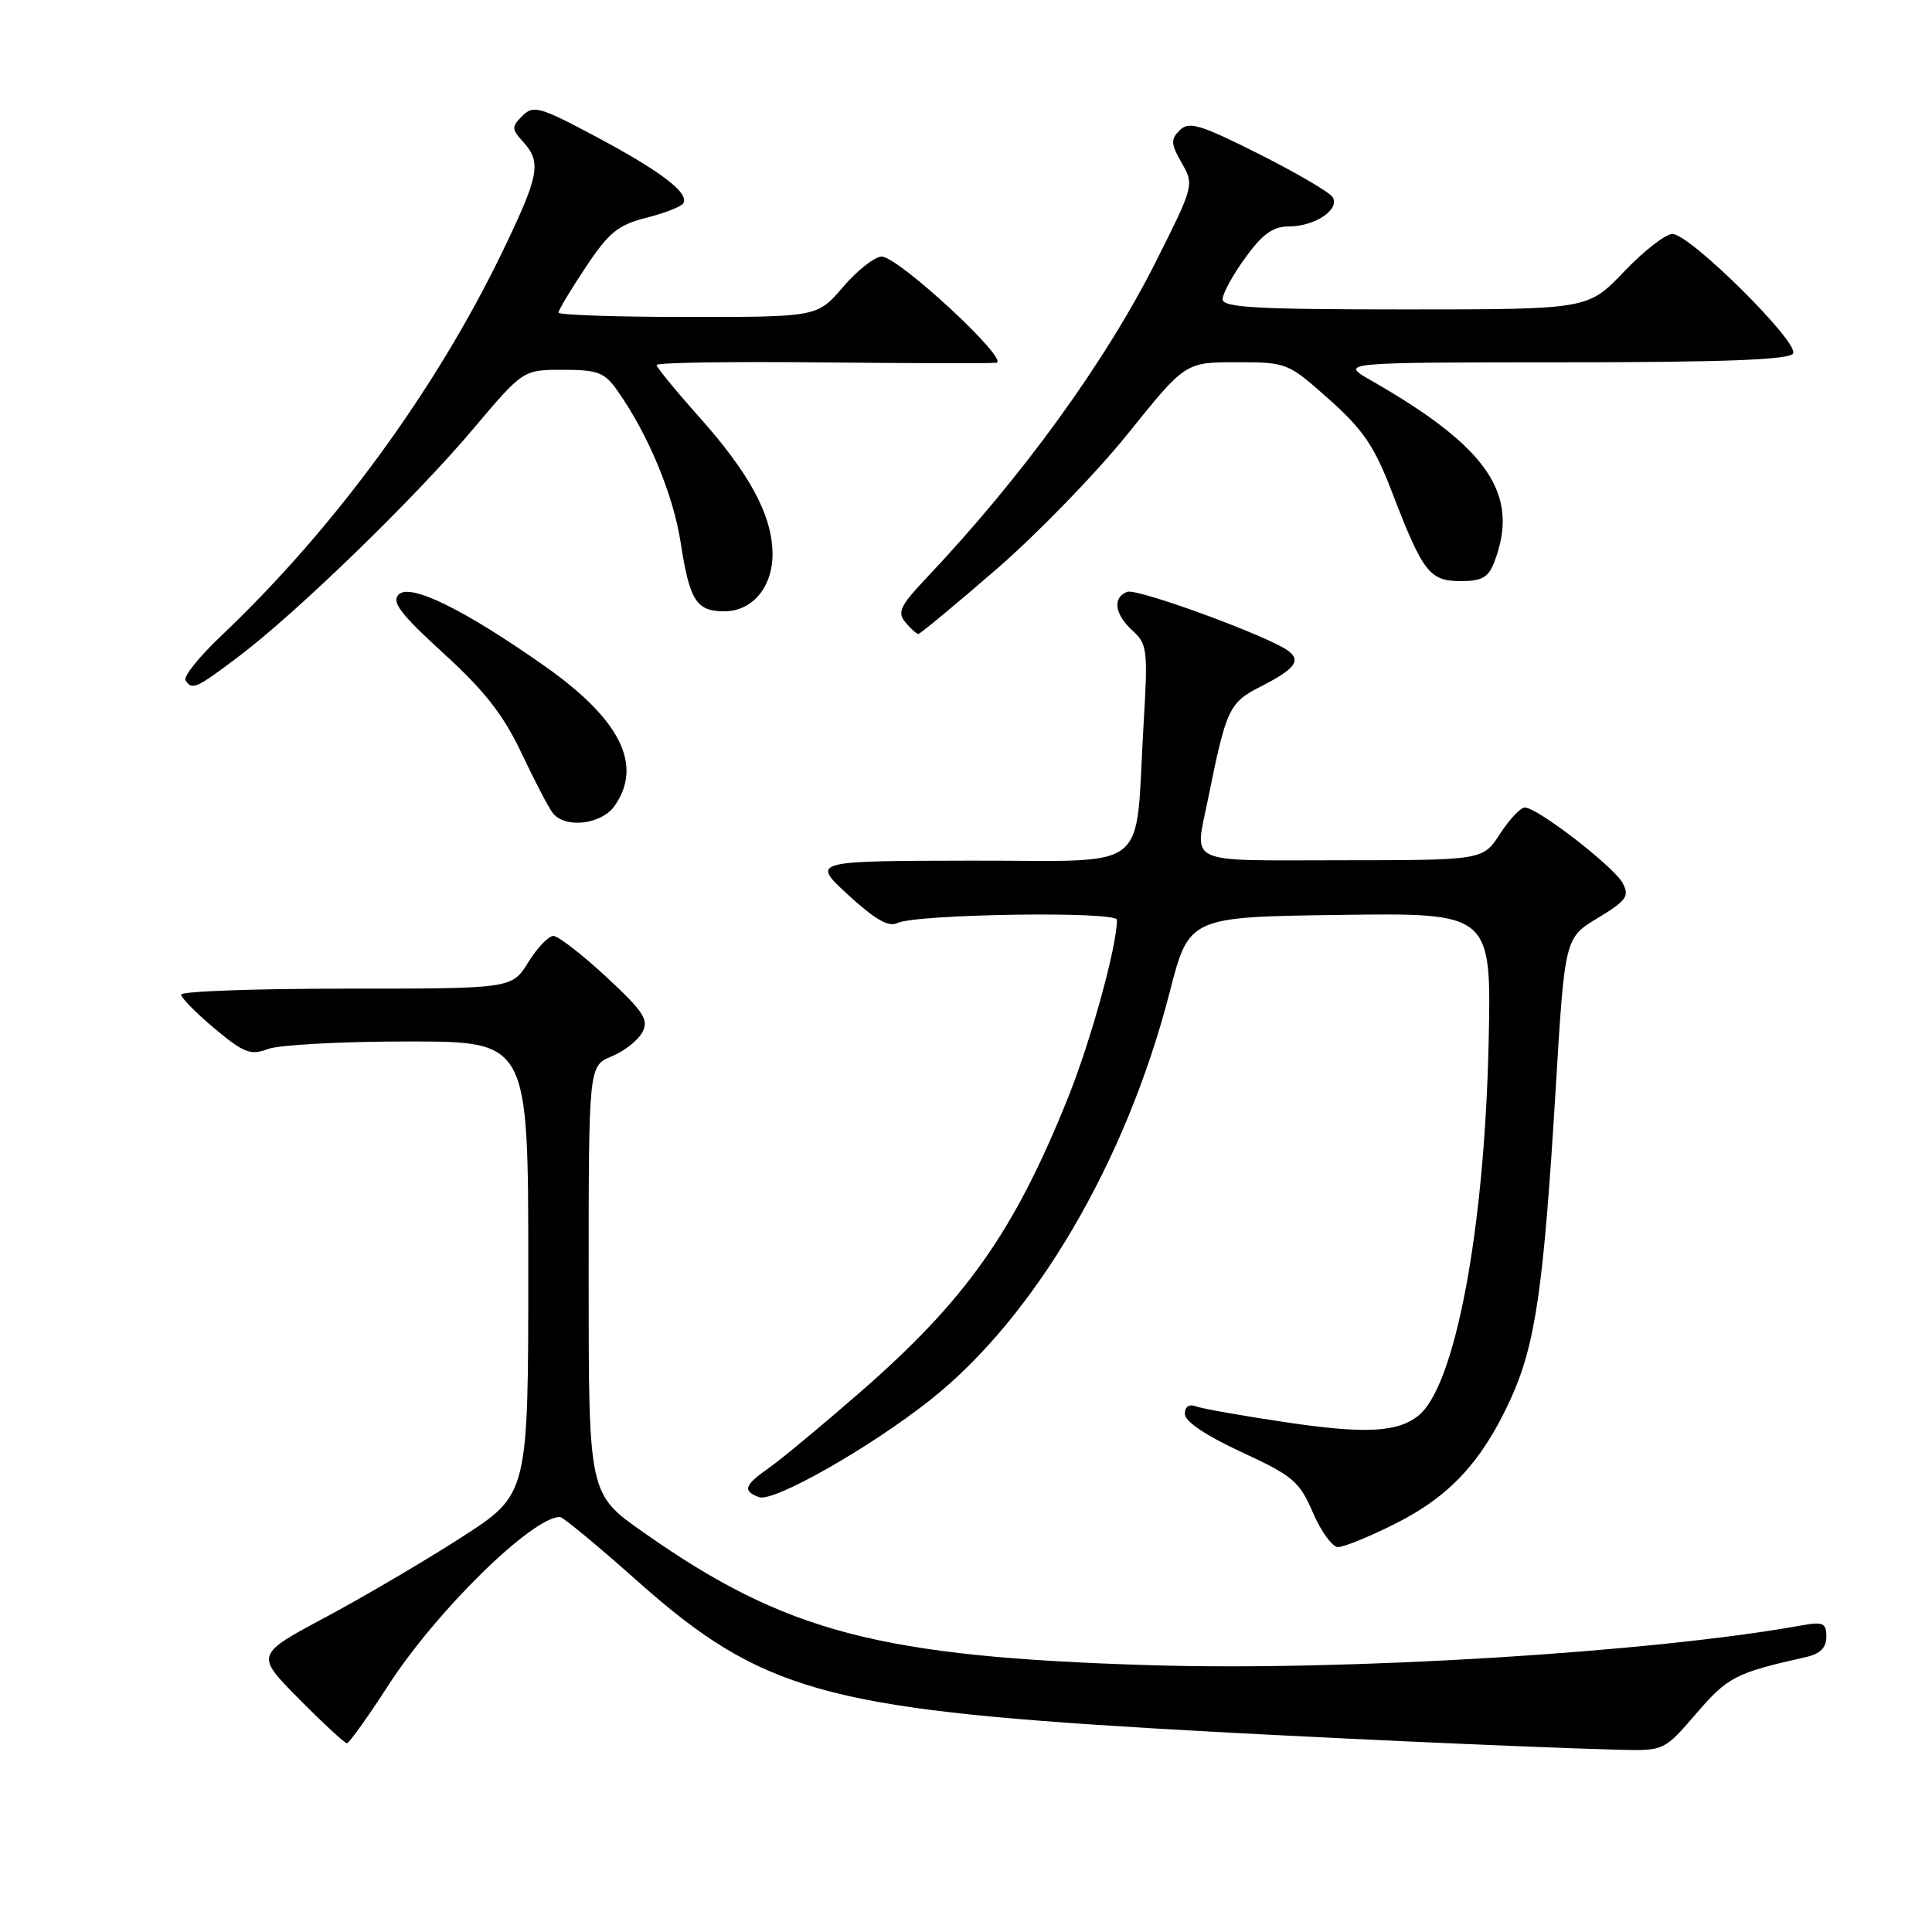 <?xml version="1.0" encoding="UTF-8" standalone="no"?>
<!DOCTYPE svg PUBLIC "-//W3C//DTD SVG 1.1//EN" "http://www.w3.org/Graphics/SVG/1.1/DTD/svg11.dtd" >
<svg xmlns="http://www.w3.org/2000/svg" xmlns:xlink="http://www.w3.org/1999/xlink" version="1.1" viewBox="0 0 256 256">
 <g >
 <path fill="currentColor"
d=" M 224.78 227.03 C 228.95 222.19 229.94 221.68 239.25 219.58 C 241.18 219.15 242.00 218.34 242.00 216.87 C 242.00 215.06 241.57 214.86 238.75 215.37 C 218.87 218.96 178.45 221.44 152.50 220.65 C 116.54 219.55 104.13 216.31 85.25 203.04 C 78.00 197.95 78.00 197.95 78.00 169.60 C 78.00 141.24 78.00 141.24 81.04 139.98 C 82.71 139.29 84.54 137.85 85.11 136.79 C 86.00 135.13 85.31 134.06 80.33 129.44 C 77.12 126.46 73.97 124.02 73.33 124.02 C 72.69 124.01 71.19 125.58 70.00 127.50 C 67.84 131.00 67.84 131.00 45.92 131.00 C 33.86 131.00 24.00 131.35 24.00 131.79 C 24.00 132.22 26.00 134.25 28.44 136.29 C 32.32 139.53 33.21 139.87 35.50 139.00 C 36.95 138.45 45.30 138.00 54.07 138.00 C 70.00 138.00 70.00 138.00 70.00 167.99 C 70.00 197.99 70.00 197.99 61.25 203.64 C 56.44 206.74 48.30 211.53 43.16 214.28 C 33.83 219.27 33.83 219.27 39.63 225.13 C 42.83 228.36 45.68 230.99 45.97 230.99 C 46.26 230.98 48.75 227.50 51.50 223.25 C 57.86 213.42 70.51 201.02 74.20 201.00 C 74.59 201.00 79.27 204.88 84.61 209.63 C 100.77 223.98 109.39 226.43 153.00 229.03 C 171.06 230.10 202.48 231.54 214.50 231.85 C 220.50 232.00 220.50 232.00 224.78 227.03 Z  M 184.78 201.95 C 192.03 198.33 196.30 193.76 200.09 185.55 C 203.44 178.29 204.52 170.94 206.13 144.39 C 207.34 124.28 207.34 124.28 211.71 121.64 C 215.52 119.34 215.94 118.75 215.01 117.01 C 213.84 114.83 203.71 107.00 202.05 107.00 C 201.48 107.00 200.00 108.57 198.76 110.49 C 196.50 113.98 196.50 113.98 177.75 113.99 C 156.75 114.00 158.28 114.71 160.08 105.83 C 162.47 93.95 162.87 93.11 166.97 91.01 C 171.55 88.68 172.43 87.57 170.74 86.27 C 168.28 84.37 150.69 77.91 149.36 78.42 C 147.38 79.17 147.69 81.41 150.08 83.57 C 152.02 85.33 152.12 86.16 151.53 95.98 C 150.34 116.04 152.92 113.99 128.66 114.04 C 107.50 114.08 107.50 114.08 112.40 118.59 C 115.92 121.82 117.75 122.88 118.90 122.31 C 121.35 121.11 148.00 120.71 148.00 121.88 C 148.00 125.39 144.56 137.88 141.50 145.50 C 134.35 163.27 128.00 172.25 113.91 184.53 C 108.88 188.91 103.47 193.40 101.90 194.50 C 98.62 196.79 98.36 197.54 100.56 198.38 C 102.45 199.11 115.20 191.88 123.24 185.52 C 137.09 174.58 149.20 153.97 154.98 131.50 C 157.55 121.50 157.55 121.50 177.59 121.23 C 197.63 120.96 197.63 120.96 197.25 138.23 C 196.70 163.09 192.79 183.77 187.91 187.61 C 185.13 189.80 180.85 190.01 170.46 188.47 C 164.66 187.61 159.26 186.65 158.46 186.35 C 157.56 186.00 157.00 186.39 157.00 187.36 C 157.00 188.35 159.81 190.24 164.51 192.41 C 171.33 195.56 172.20 196.30 173.97 200.44 C 175.05 202.95 176.55 205.00 177.30 205.00 C 178.06 205.00 181.42 203.63 184.78 201.95 Z  M 81.44 106.78 C 85.24 101.36 82.18 95.29 72.12 88.22 C 61.46 80.73 54.35 77.25 52.83 78.77 C 51.84 79.76 53.05 81.34 58.77 86.57 C 64.22 91.54 66.72 94.74 69.11 99.81 C 70.85 103.49 72.71 107.06 73.26 107.75 C 74.89 109.82 79.71 109.25 81.44 106.78 Z  M 31.64 86.98 C 39.31 81.19 54.98 65.99 62.68 56.86 C 69.31 49.00 69.31 49.00 74.59 49.00 C 79.21 49.00 80.11 49.34 81.80 51.75 C 85.88 57.53 89.21 65.53 90.19 71.89 C 91.38 79.60 92.27 81.00 95.97 81.00 C 99.77 81.00 102.48 77.66 102.36 73.14 C 102.23 68.12 99.27 62.68 92.60 55.20 C 89.52 51.75 87.00 48.67 87.00 48.36 C 87.00 48.05 96.79 47.90 108.75 48.02 C 120.71 48.14 131.18 48.16 132.00 48.07 C 133.97 47.85 119.04 34.00 116.83 34.00 C 115.91 34.00 113.62 35.80 111.73 38.00 C 108.31 42.00 108.31 42.00 91.15 42.00 C 81.72 42.00 74.00 41.74 74.00 41.42 C 74.00 41.10 75.62 38.39 77.61 35.41 C 80.66 30.81 81.89 29.81 85.62 28.86 C 88.05 28.25 90.26 27.39 90.54 26.94 C 91.37 25.59 87.56 22.68 78.95 18.10 C 71.51 14.13 70.67 13.90 69.22 15.35 C 67.77 16.80 67.78 17.10 69.32 18.80 C 71.78 21.52 71.46 23.22 66.58 33.34 C 57.69 51.74 44.27 70.07 29.27 84.29 C 26.39 87.02 24.28 89.65 24.58 90.13 C 25.43 91.50 25.99 91.25 31.64 86.98 Z  M 131.98 75.47 C 137.40 70.78 145.26 62.68 149.45 57.47 C 157.06 48.00 157.06 48.00 163.83 48.00 C 170.52 48.00 170.66 48.06 176.11 52.91 C 180.61 56.92 182.13 59.15 184.43 65.16 C 188.53 75.84 189.42 77.00 193.55 77.00 C 196.39 77.00 197.23 76.51 198.02 74.43 C 201.42 65.50 197.19 59.28 181.67 50.41 C 177.50 48.02 177.50 48.02 207.19 48.01 C 228.41 48.00 237.08 47.67 237.59 46.85 C 238.47 45.43 223.92 31.00 221.60 31.00 C 220.70 31.00 217.81 33.25 215.19 36.00 C 210.42 41.00 210.42 41.00 186.21 41.00 C 166.55 41.00 162.00 40.75 162.00 39.65 C 162.00 38.91 163.35 36.43 165.01 34.15 C 167.30 30.99 168.68 30.00 170.82 30.00 C 174.23 30.00 177.58 27.75 176.58 26.12 C 176.18 25.47 171.77 22.90 166.79 20.39 C 158.98 16.47 157.53 16.04 156.32 17.26 C 155.10 18.47 155.14 19.07 156.58 21.59 C 158.24 24.49 158.20 24.63 153.24 34.51 C 146.48 47.97 135.45 63.18 122.65 76.70 C 119.29 80.26 118.87 81.14 119.96 82.45 C 120.67 83.30 121.44 84.00 121.69 84.00 C 121.93 84.00 126.56 80.16 131.98 75.47 Z "/>
</g>
</svg>